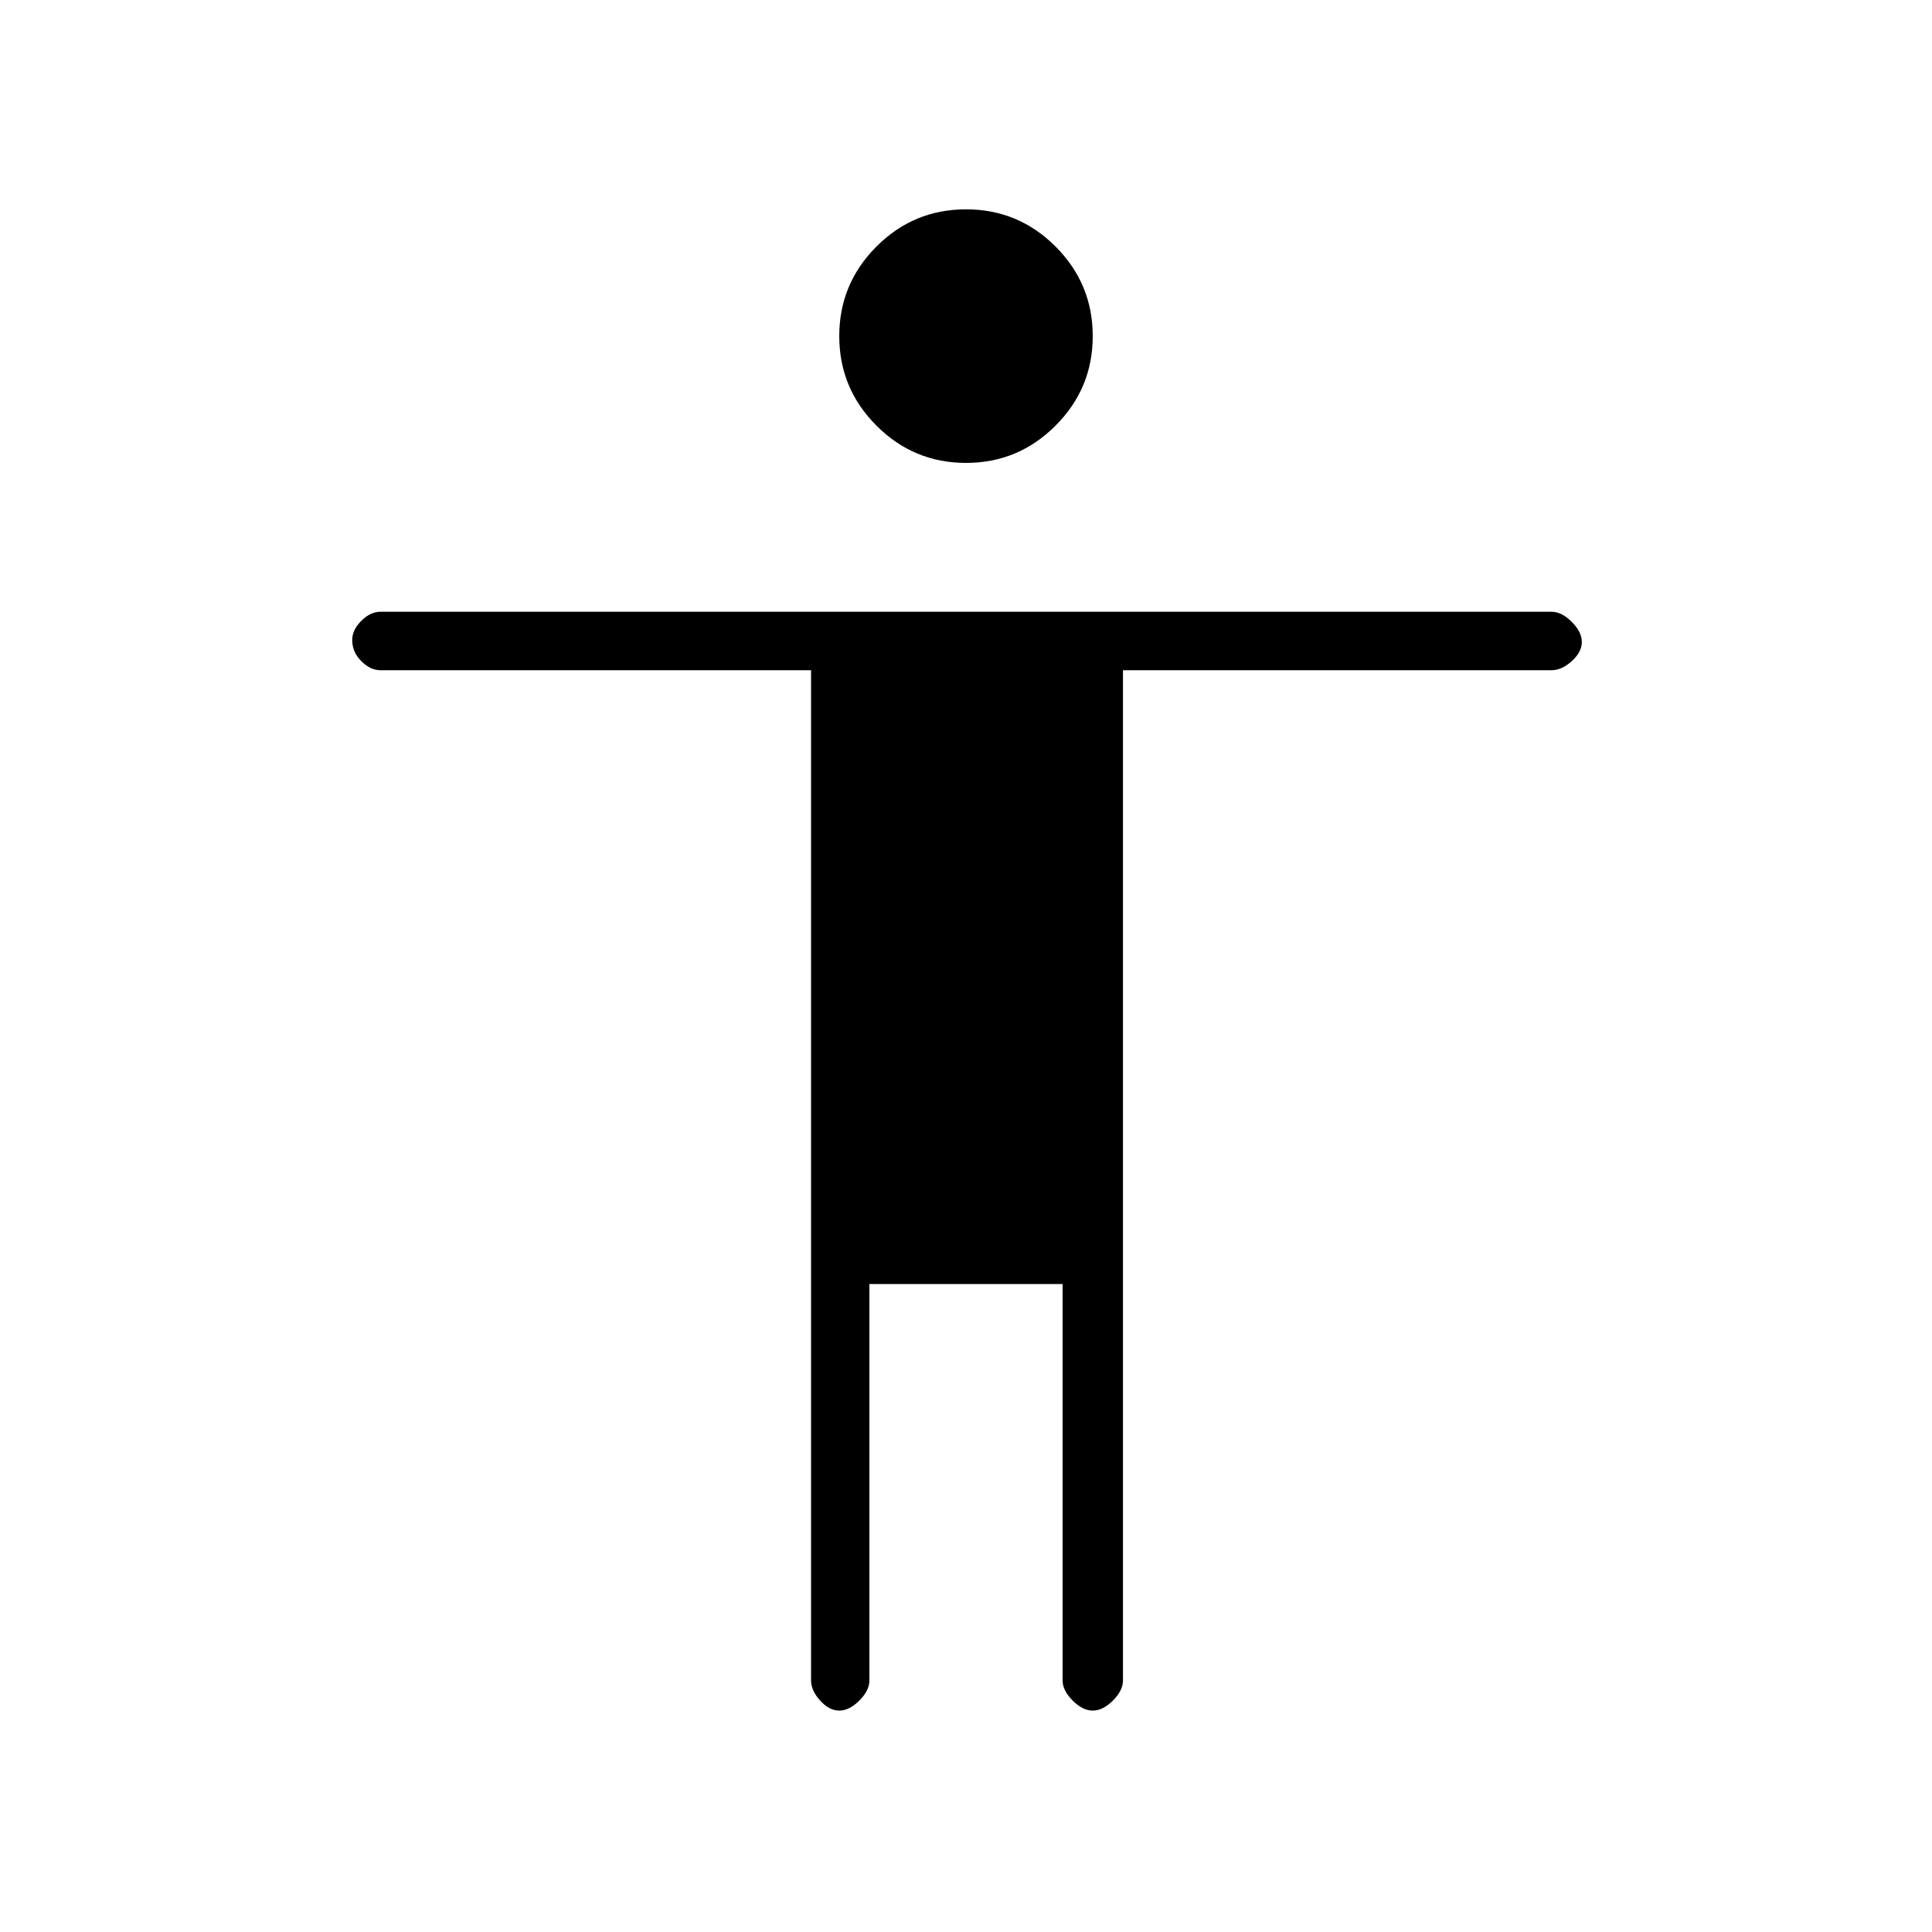 <svg xmlns="http://www.w3.org/2000/svg" height="20" width="20"><path d="M10 4.792q-.542 0-.927-.386-.385-.385-.385-.927 0-.541.385-.927.385-.385.927-.385t.927.385q.385.386.385.927 0 .542-.385.927-.385.386-.927.386ZM8.688 17.708q-.105 0-.198-.104-.094-.104-.094-.208V6.938H3.938q-.105 0-.198-.094-.094-.094-.094-.219 0-.104.094-.198.093-.094.198-.094h12.124q.105 0 .209.105.104.104.104.208t-.104.198q-.104.094-.209.094h-4.437v10.458q0 .104-.104.208t-.209.104q-.104 0-.208-.104T11 17.396v-4.104H9v4.104q0 .104-.104.208t-.208.104Z"/></svg>